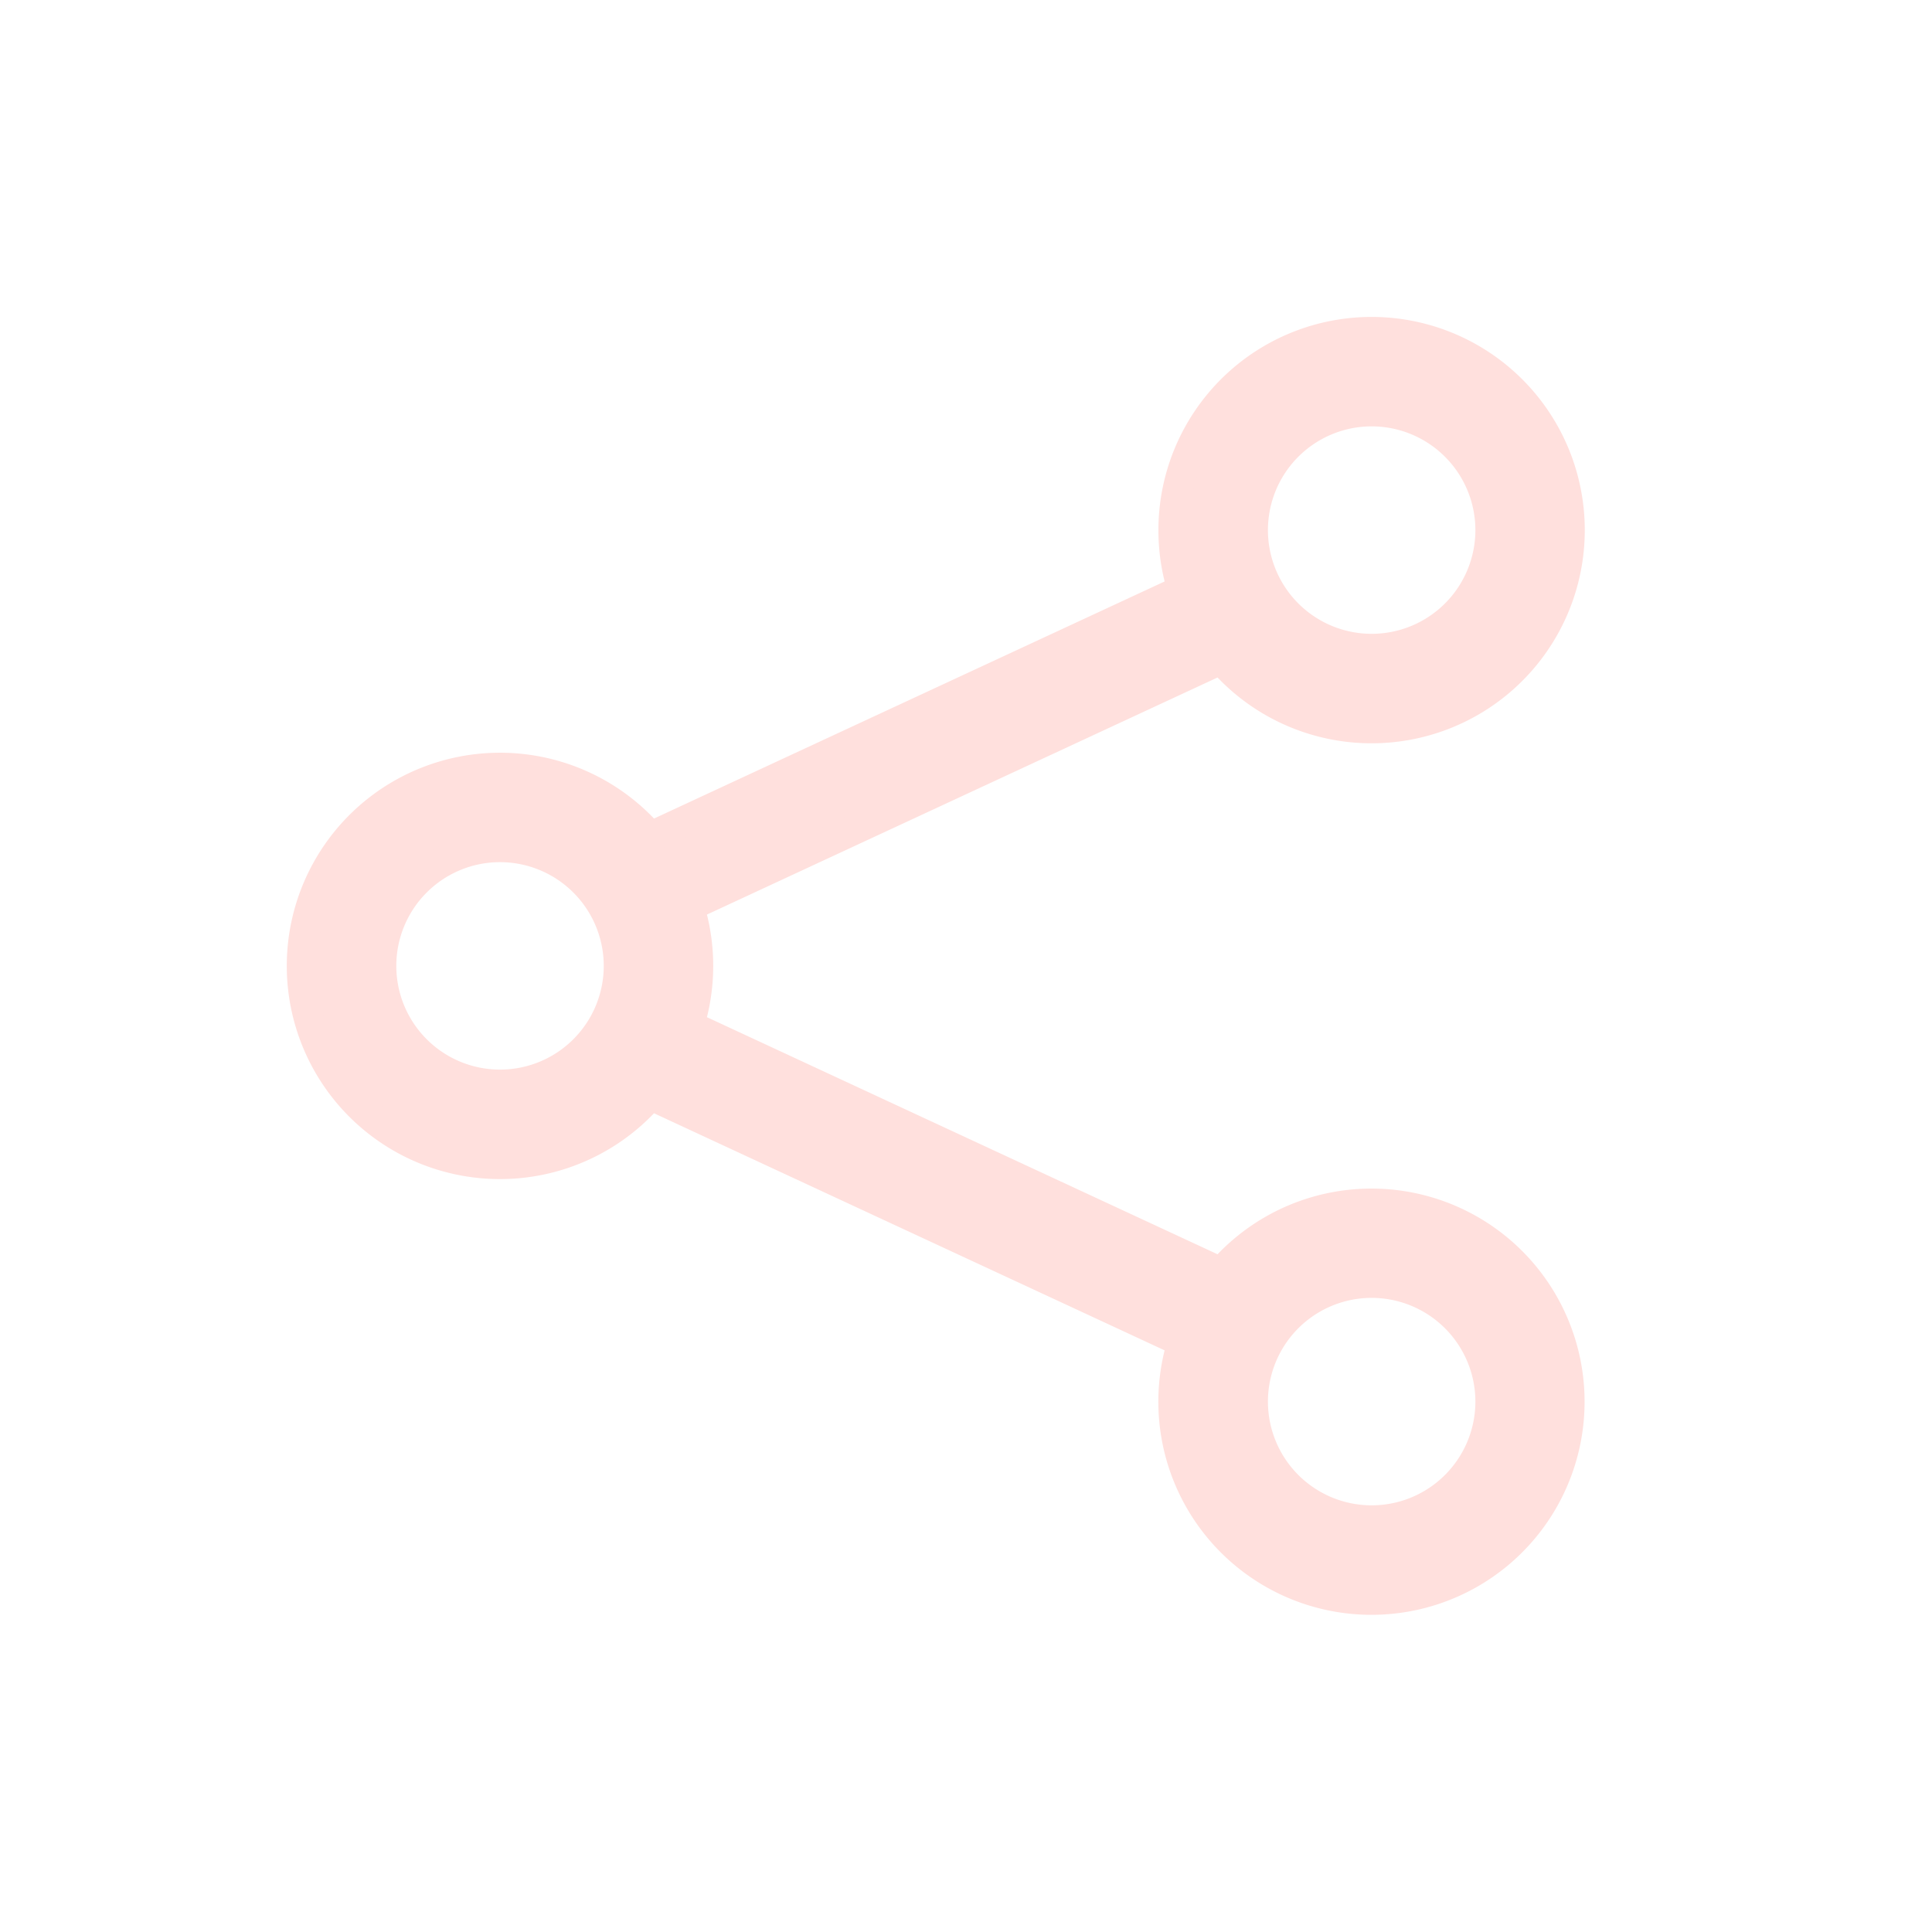<svg xmlns="http://www.w3.org/2000/svg" width="32" height="32" viewBox="0 0 32 32">
    <path d="M17.718 1.312a1.968 1.968 0 1 0 1.969 1.968 1.969 1.969 0 0 0-1.969-1.968zm-3.281 1.969a3.281 3.281 0 1 1 .791 2.136L6.411 9.511a3.279 3.279 0 0 1 0 1.974l8.817 4.094a3.28 3.28 0 1 1-.64 1.15l-8.817-4.094a3.281 3.281 0 1 1 0-4.273l8.817-4.094a3.28 3.28 0 0 1-.151-.987zM3.281 8.53A1.968 1.968 0 1 0 5.25 10.5a1.969 1.969 0 0 0-1.969-1.97zm14.437 7.217a1.968 1.968 0 1 0 1.969 1.968 1.969 1.969 0 0 0-1.969-1.968z" transform="translate(5 5.5)" style="fill:#ffe0dd;stroke:#ffe0dd;stroke-width:.5px"/>
</svg>

